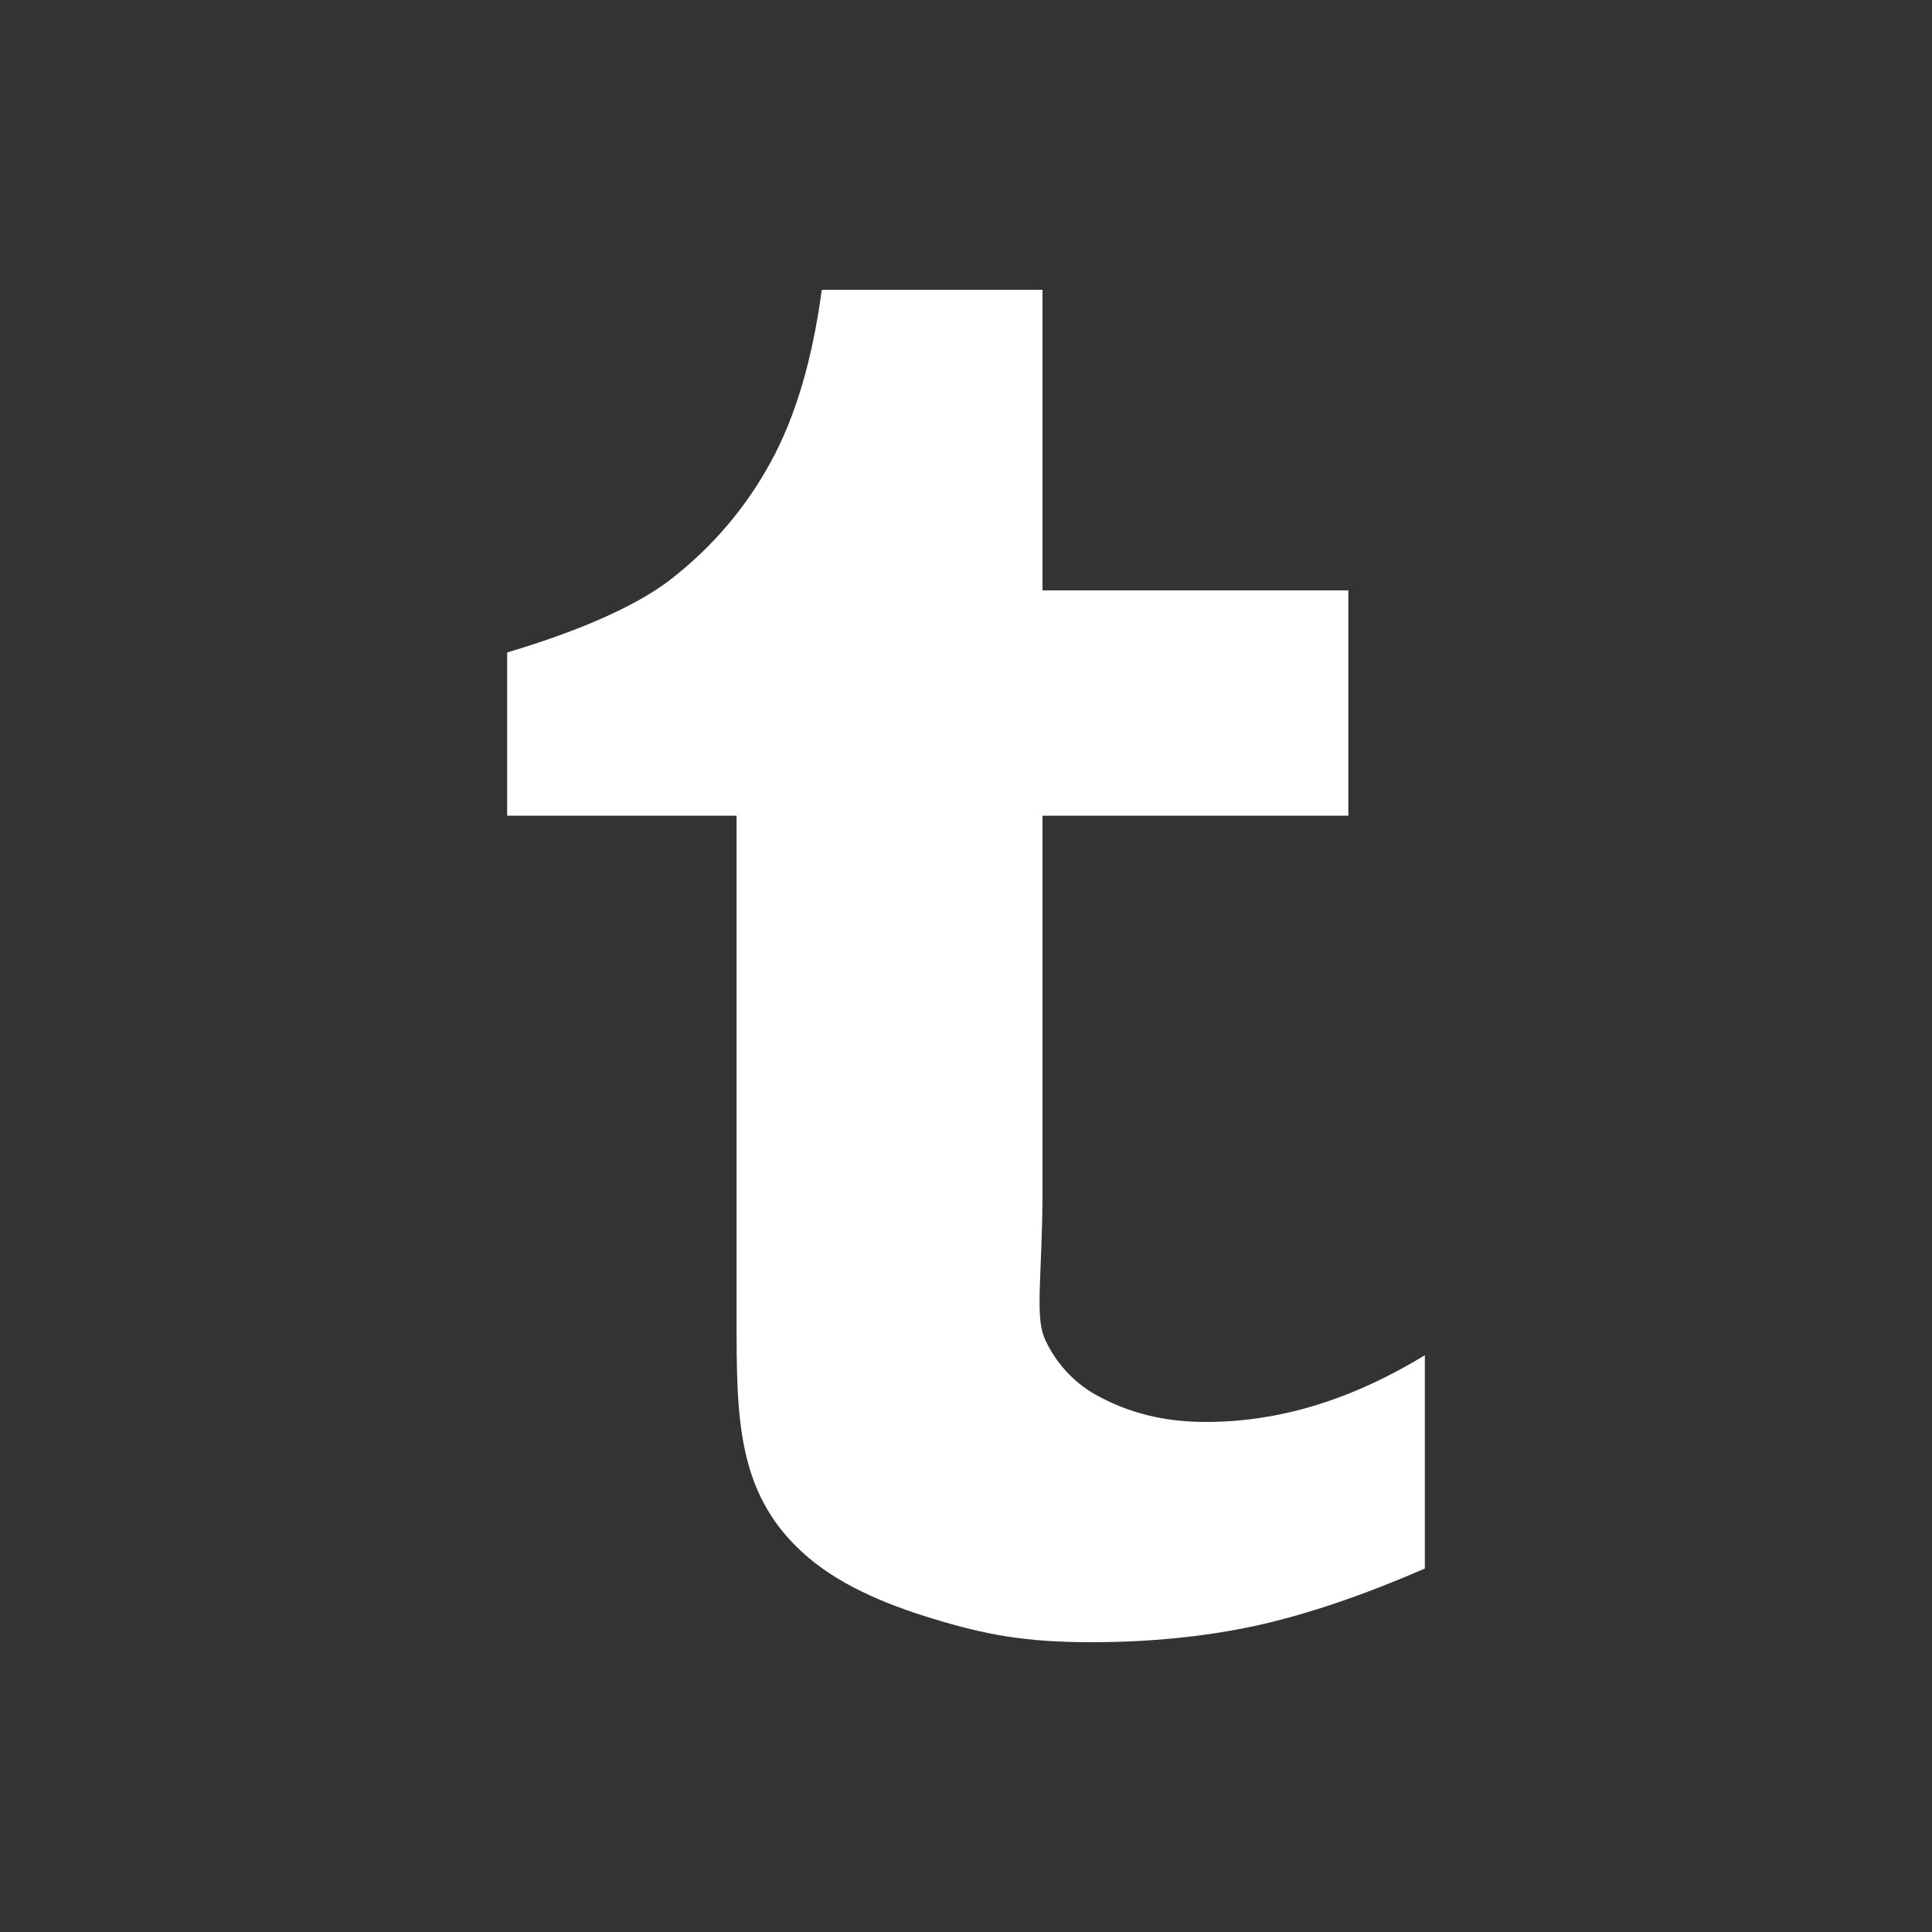 <?xml version="1.0" encoding="utf-8"?>
<!-- Generator: Adobe Illustrator 16.0.0, SVG Export Plug-In . SVG Version: 6.00 Build 0)  -->
<!DOCTYPE svg PUBLIC "-//W3C//DTD SVG 1.1//EN" "http://www.w3.org/Graphics/SVG/1.1/DTD/svg11.dtd">
<svg version="1.1" id="Layer_1" xmlns="http://www.w3.org/2000/svg" xmlns:xlink="http://www.w3.org/1999/xlink" x="0px" y="0px"
	 width="40px" height="40px" viewBox="0 0 40 40" enable-background="new 0 0 40 40" xml:space="preserve">
<rect x="0" y="0" width="40" height="40" fill="#333333" stroke="none"/>
<g display="none">
	<path display="inline" fill="#FFFFFF" d="M26.271,15.334h-4.195v-2.749c0-1.032,0.684-1.272,1.166-1.272s2.962,0,2.962,0V6.775
		l-4.079-0.016c-4.528,0-5.558,3.384-5.558,5.55v3.025h-2.619v4.675h2.619c0,6,0,13.231,0,13.231h5.509c0,0,0-7.303,0-13.231h3.715
		L26.271,15.334z"/>
</g>
<g display="none">
	<path display="inline" fill="#FFFFFF" d="M33.315,11.12c-0.985,0.476-2.033,0.782-3.143,0.925c1.131-0.728,1.999-1.872,2.41-3.244
		c-1.059,0.67-2.229,1.148-3.477,1.428c-0.993-1.146-2.418-1.861-3.986-1.861c-3.017,0-5.463,2.627-5.463,5.875
		c0,0.456,0.048,0.907,0.139,1.331c-4.532-0.233-8.564-2.581-11.26-6.127c-0.468,0.864-0.737,1.871-0.737,2.951
		c0,2.033,0.963,3.842,2.432,4.88c-0.897-0.037-1.74-0.286-2.476-0.73c0,0.024,0,0.055,0,0.08c0,2.84,1.883,5.211,4.382,5.758
		c-0.458,0.135-0.941,0.195-1.443,0.195c-0.351,0-0.684-0.025-1.021-0.105c0.693,2.342,2.712,4.043,5.102,4.078
		c-1.87,1.582-4.225,2.514-6.785,2.514c-0.442,0-0.878-0.027-1.304-0.082c2.417,1.674,5.283,2.648,8.375,2.648
		c10.048,0,15.546-8.951,15.546-16.712c0-0.248-0.006-0.499-0.018-0.751C31.654,13.331,32.583,12.294,33.315,11.12z"/>
</g>
<g display="none">
	<path display="inline" fill-rule="evenodd" clip-rule="evenodd" fill="#FFFFFF" d="M29.798,33.997H10.202
		c-2.319,0-4.199-1.88-4.199-4.199V10.202c0-2.319,1.88-4.199,4.199-4.199h19.596c2.319,0,4.199,1.88,4.199,4.199v19.596
		C33.997,32.117,32.117,33.997,29.798,33.997z M19.956,16.413c-2.464,0-4.461,1.998-4.461,4.462s1.998,4.462,4.461,4.462
		s4.462-1.998,4.462-4.462S22.42,16.413,19.956,16.413z M29.754,12.958h-0.043v-2.844h-3.588v0.044h-0.48v2.8h-0.088v1.443h4.199
		V12.958z M31.197,18.601h-3.862c0.214,0.703,0.363,1.435,0.363,2.209c0,4.215-3.417,7.633-7.633,7.633
		c-4.215,0-7.633-3.418-7.633-7.633c0-0.774,0.149-1.506,0.363-2.209H8.802v9.798c0,1.546,1.253,2.8,2.799,2.8h16.797
		c1.546,0,2.799-1.254,2.799-2.8V18.601z"/>
</g>
<g>
	<path fill="#FFFFFF" d="M29.5,32.474c-1.293,0.563-2.465,0.958-3.51,1.187C24.939,33.887,23.807,34,22.588,34
		c-1.383,0-2.199-0.161-3.262-0.483c-1.063-0.323-2.014-0.736-2.717-1.381c-1.359-1.247-1.359-2.803-1.359-4.843V16.889H10.5v-3.38
		c1.19-0.356,2.568-0.869,3.413-1.534c0.852-0.67,1.531-1.468,2.042-2.405C16.468,8.636,16.821,7.445,17.014,6h4.57v6.223h6.332
		v4.666h-6.332v7.765c0,1.624-0.155,2.561,0.03,3.021c0.185,0.458,0.578,0.934,1.085,1.209c0.67,0.37,1.401,0.556,2.264,0.556
		c1.531,0,3.023-0.46,4.537-1.381V32.474z"/>
</g>
</svg>
